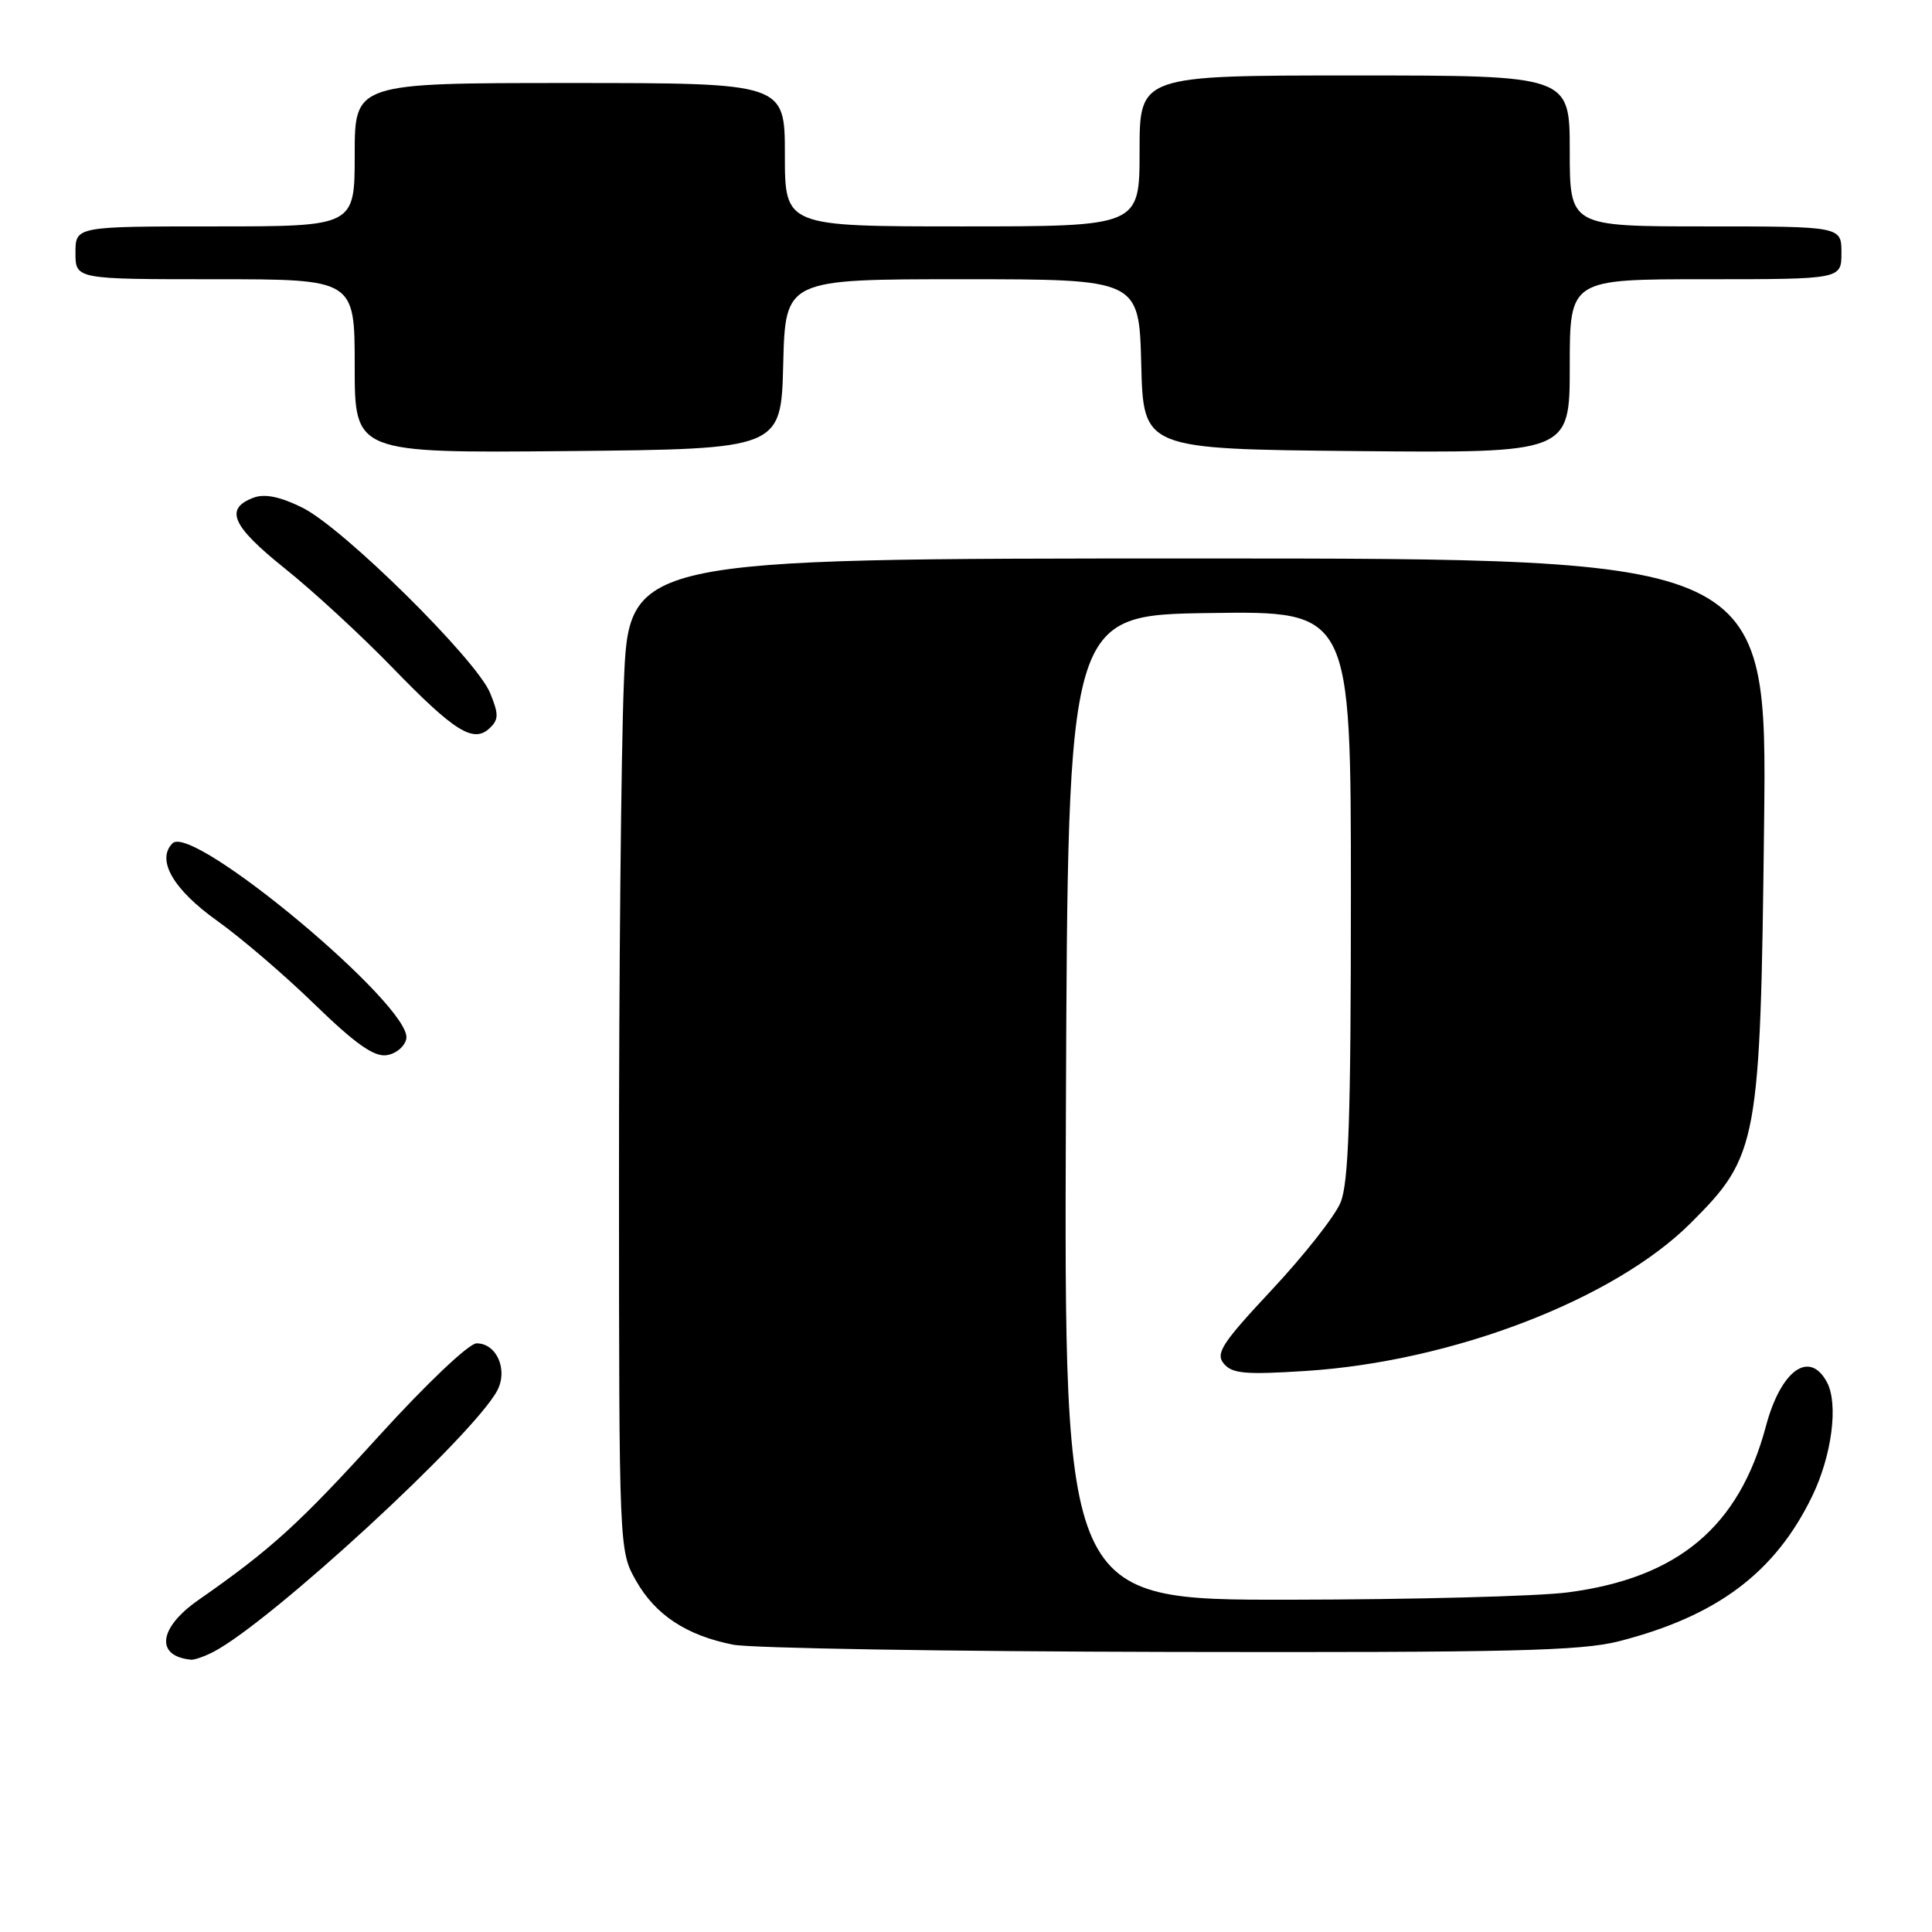 <?xml version="1.0" encoding="UTF-8" standalone="no"?>
<!DOCTYPE svg PUBLIC "-//W3C//DTD SVG 1.1//EN" "http://www.w3.org/Graphics/SVG/1.1/DTD/svg11.dtd" >
<svg xmlns="http://www.w3.org/2000/svg" xmlns:xlink="http://www.w3.org/1999/xlink" version="1.1" viewBox="0 0 256 256">
 <g >
 <path fill="currentColor"
d=" M 28.32 218.86 C 35.96 214.85 62.78 190.15 65.89 184.25 C 67.34 181.49 65.81 178.00 63.15 178.00 C 62.14 178.00 56.53 183.32 50.23 190.25 C 39.63 201.92 35.93 205.29 26.25 212.04 C 21.00 215.71 20.55 219.46 25.32 219.92 C 25.76 219.96 27.11 219.49 28.32 218.86 Z  M 214.54 217.47 C 227.56 214.13 235.22 208.37 240.13 198.24 C 242.74 192.83 243.62 186.03 242.08 183.15 C 239.76 178.82 235.97 181.56 233.99 188.99 C 230.44 202.31 222.34 209.10 207.73 211.00 C 203.75 211.52 187.11 211.95 170.74 211.97 C 140.99 212.00 140.99 212.00 141.24 146.75 C 141.50 81.50 141.50 81.50 160.25 81.23 C 179.00 80.96 179.00 80.96 179.00 118.51 C 179.00 148.12 178.71 156.76 177.62 159.36 C 176.87 161.17 172.78 166.35 168.55 170.88 C 161.91 177.98 161.03 179.33 162.16 180.69 C 163.26 182.02 165.03 182.17 172.99 181.66 C 192.46 180.42 213.91 172.18 224.05 162.04 C 232.96 153.15 233.26 151.53 233.75 109.25 C 234.16 74.00 234.16 74.00 158.74 74.00 C 83.31 74.00 83.31 74.00 82.66 90.66 C 82.30 99.82 82.01 129.41 82.02 156.41 C 82.03 205.36 82.04 205.51 84.27 209.44 C 86.84 213.99 90.97 216.71 97.15 217.93 C 99.54 218.40 125.59 218.83 155.04 218.89 C 200.10 218.98 209.52 218.76 214.54 217.47 Z  M 53.84 137.63 C 54.65 133.38 25.54 109.06 22.86 111.74 C 20.68 113.92 22.94 117.85 28.76 122.00 C 31.92 124.25 37.76 129.25 41.73 133.12 C 47.08 138.31 49.56 140.06 51.22 139.82 C 52.47 139.64 53.64 138.66 53.84 137.63 Z  M 64.94 91.82 C 63.11 87.37 45.45 69.92 40.07 67.27 C 37.15 65.82 35.10 65.40 33.64 65.93 C 29.70 67.39 30.69 69.67 37.69 75.28 C 41.44 78.27 47.88 84.21 52.00 88.46 C 60.26 96.98 62.75 98.52 64.90 96.47 C 66.09 95.33 66.09 94.63 64.94 91.82 Z  M 103.78 48.25 C 104.07 37.00 104.07 37.00 127.50 37.00 C 150.93 37.00 150.93 37.00 151.22 48.25 C 151.50 59.50 151.50 59.50 179.75 59.77 C 208.00 60.03 208.00 60.03 208.00 48.52 C 208.00 37.00 208.00 37.00 226.00 37.00 C 244.00 37.00 244.00 37.00 244.00 33.50 C 244.00 30.00 244.00 30.00 226.00 30.00 C 208.00 30.00 208.00 30.00 208.00 20.00 C 208.00 10.00 208.00 10.00 179.50 10.00 C 151.00 10.00 151.00 10.00 151.00 20.00 C 151.00 30.00 151.00 30.00 127.50 30.00 C 104.00 30.00 104.00 30.00 104.00 20.50 C 104.00 11.00 104.00 11.00 75.50 11.00 C 47.00 11.00 47.00 11.00 47.00 20.50 C 47.00 30.00 47.00 30.00 28.50 30.00 C 10.00 30.00 10.00 30.00 10.00 33.50 C 10.00 37.00 10.00 37.00 28.50 37.00 C 47.00 37.00 47.00 37.00 47.00 48.52 C 47.00 60.03 47.00 60.03 75.25 59.77 C 103.50 59.50 103.50 59.50 103.78 48.25 Z "/>
</g>
</svg>